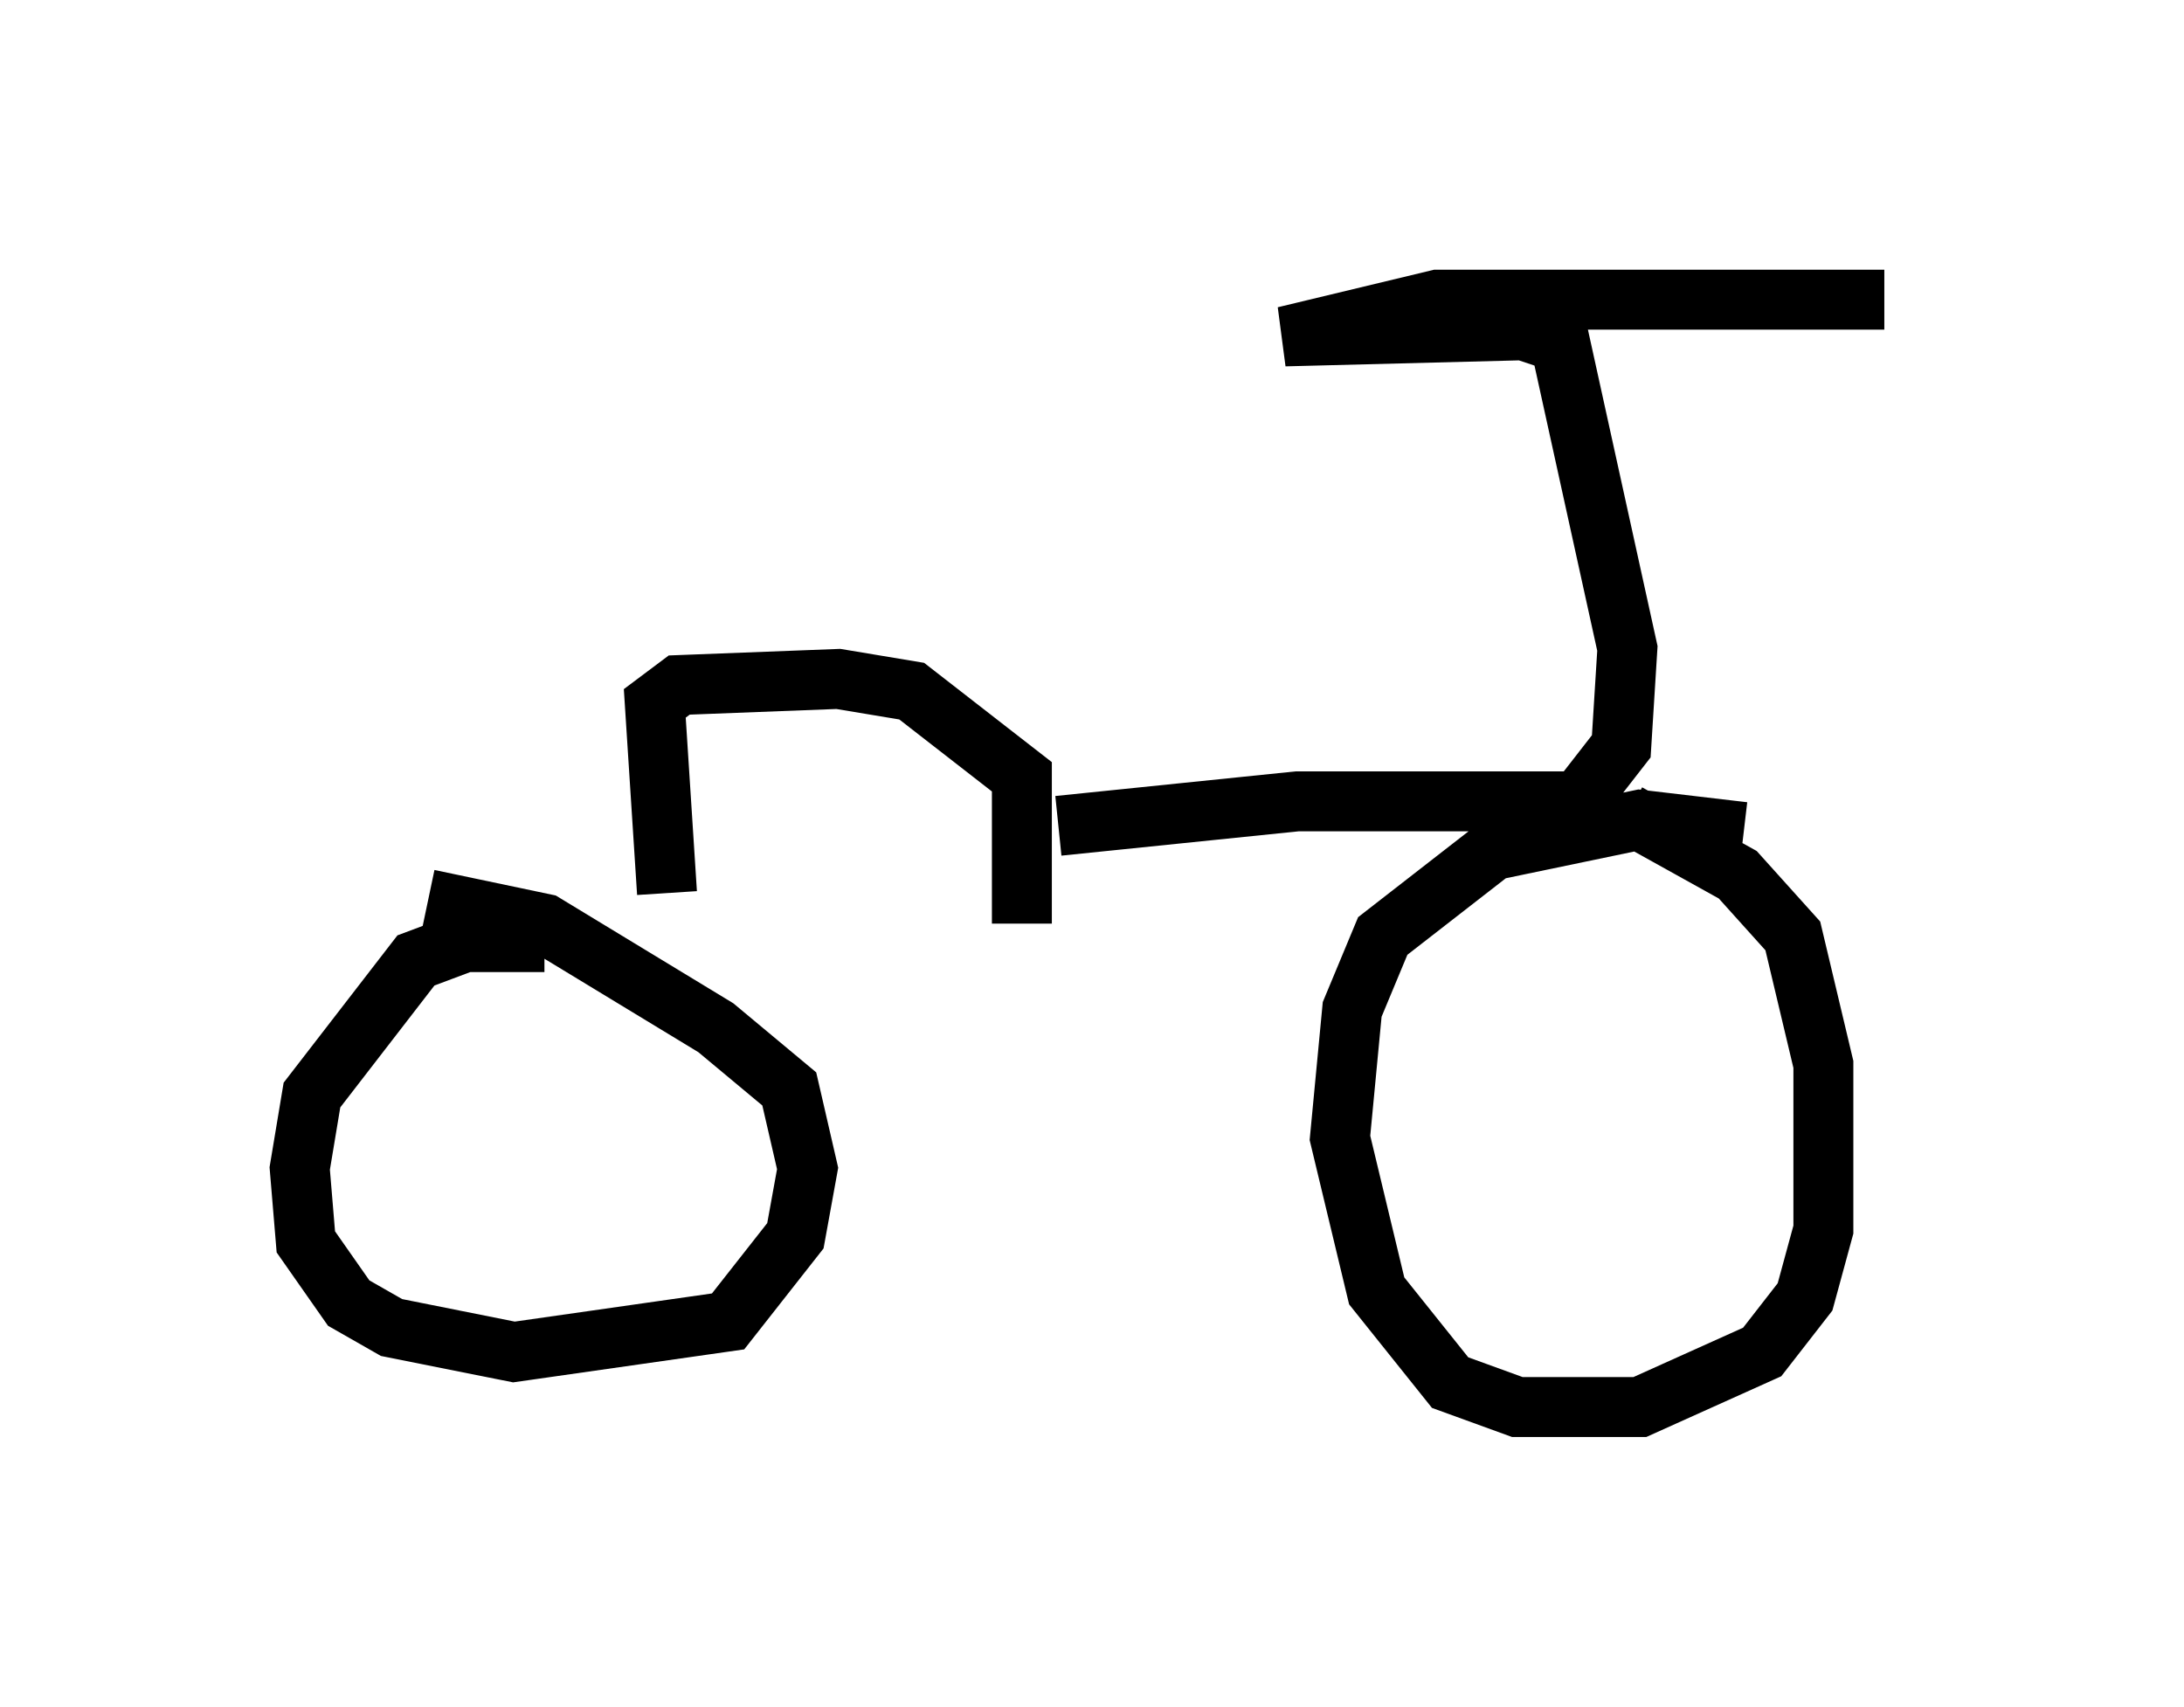 <?xml version="1.0" encoding="utf-8" ?>
<svg baseProfile="full" height="28.477" version="1.1" width="36.44" xmlns="http://www.w3.org/2000/svg" xmlns:ev="http://www.w3.org/2001/xml-events" xmlns:xlink="http://www.w3.org/1999/xlink"><defs /><rect fill="white" height="28.477" width="36.44" x="0" y="0" /><path d="M7.348, 13.779 m10.311, 0.0 l3.981, -0.408 4.696, 0.0 l0.715, -0.919 0.102, -1.633 l-1.123, -5.104 -0.613, -0.204 l-3.981, 0.102 2.552, -0.613 l7.452, 0.0 m-22.356, 10.719 l-1.327, 0.0 -0.817, 0.306 l-1.735, 2.246 -0.204, 1.225 l0.102, 1.225 0.715, 1.021 l0.715, 0.408 2.042, 0.408 l3.573, -0.51 1.123, -1.429 l0.204, -1.123 -0.306, -1.327 l-1.225, -1.021 -2.858, -1.735 l-1.94, -0.408 m21.948, -1.123 l-1.735, -0.204 -2.45, 0.51 l-1.838, 1.429 -0.51, 1.225 l-0.204, 2.144 0.613, 2.552 l1.225, 1.531 1.123, 0.408 l2.042, 0.0 2.042, -0.919 l0.715, -0.919 0.306, -1.123 l0.0, -2.756 -0.51, -2.144 l-0.919, -1.021 -1.838, -1.021 m-16.027, 1.327 l-0.204, -3.165 0.408, -0.306 l2.654, -0.102 1.225, 0.204 l1.838, 1.429 0.0, 2.45 m-8.983, 4.083 l0.0, 0.0 " fill="none" stroke="black" stroke-width="1" /></svg>